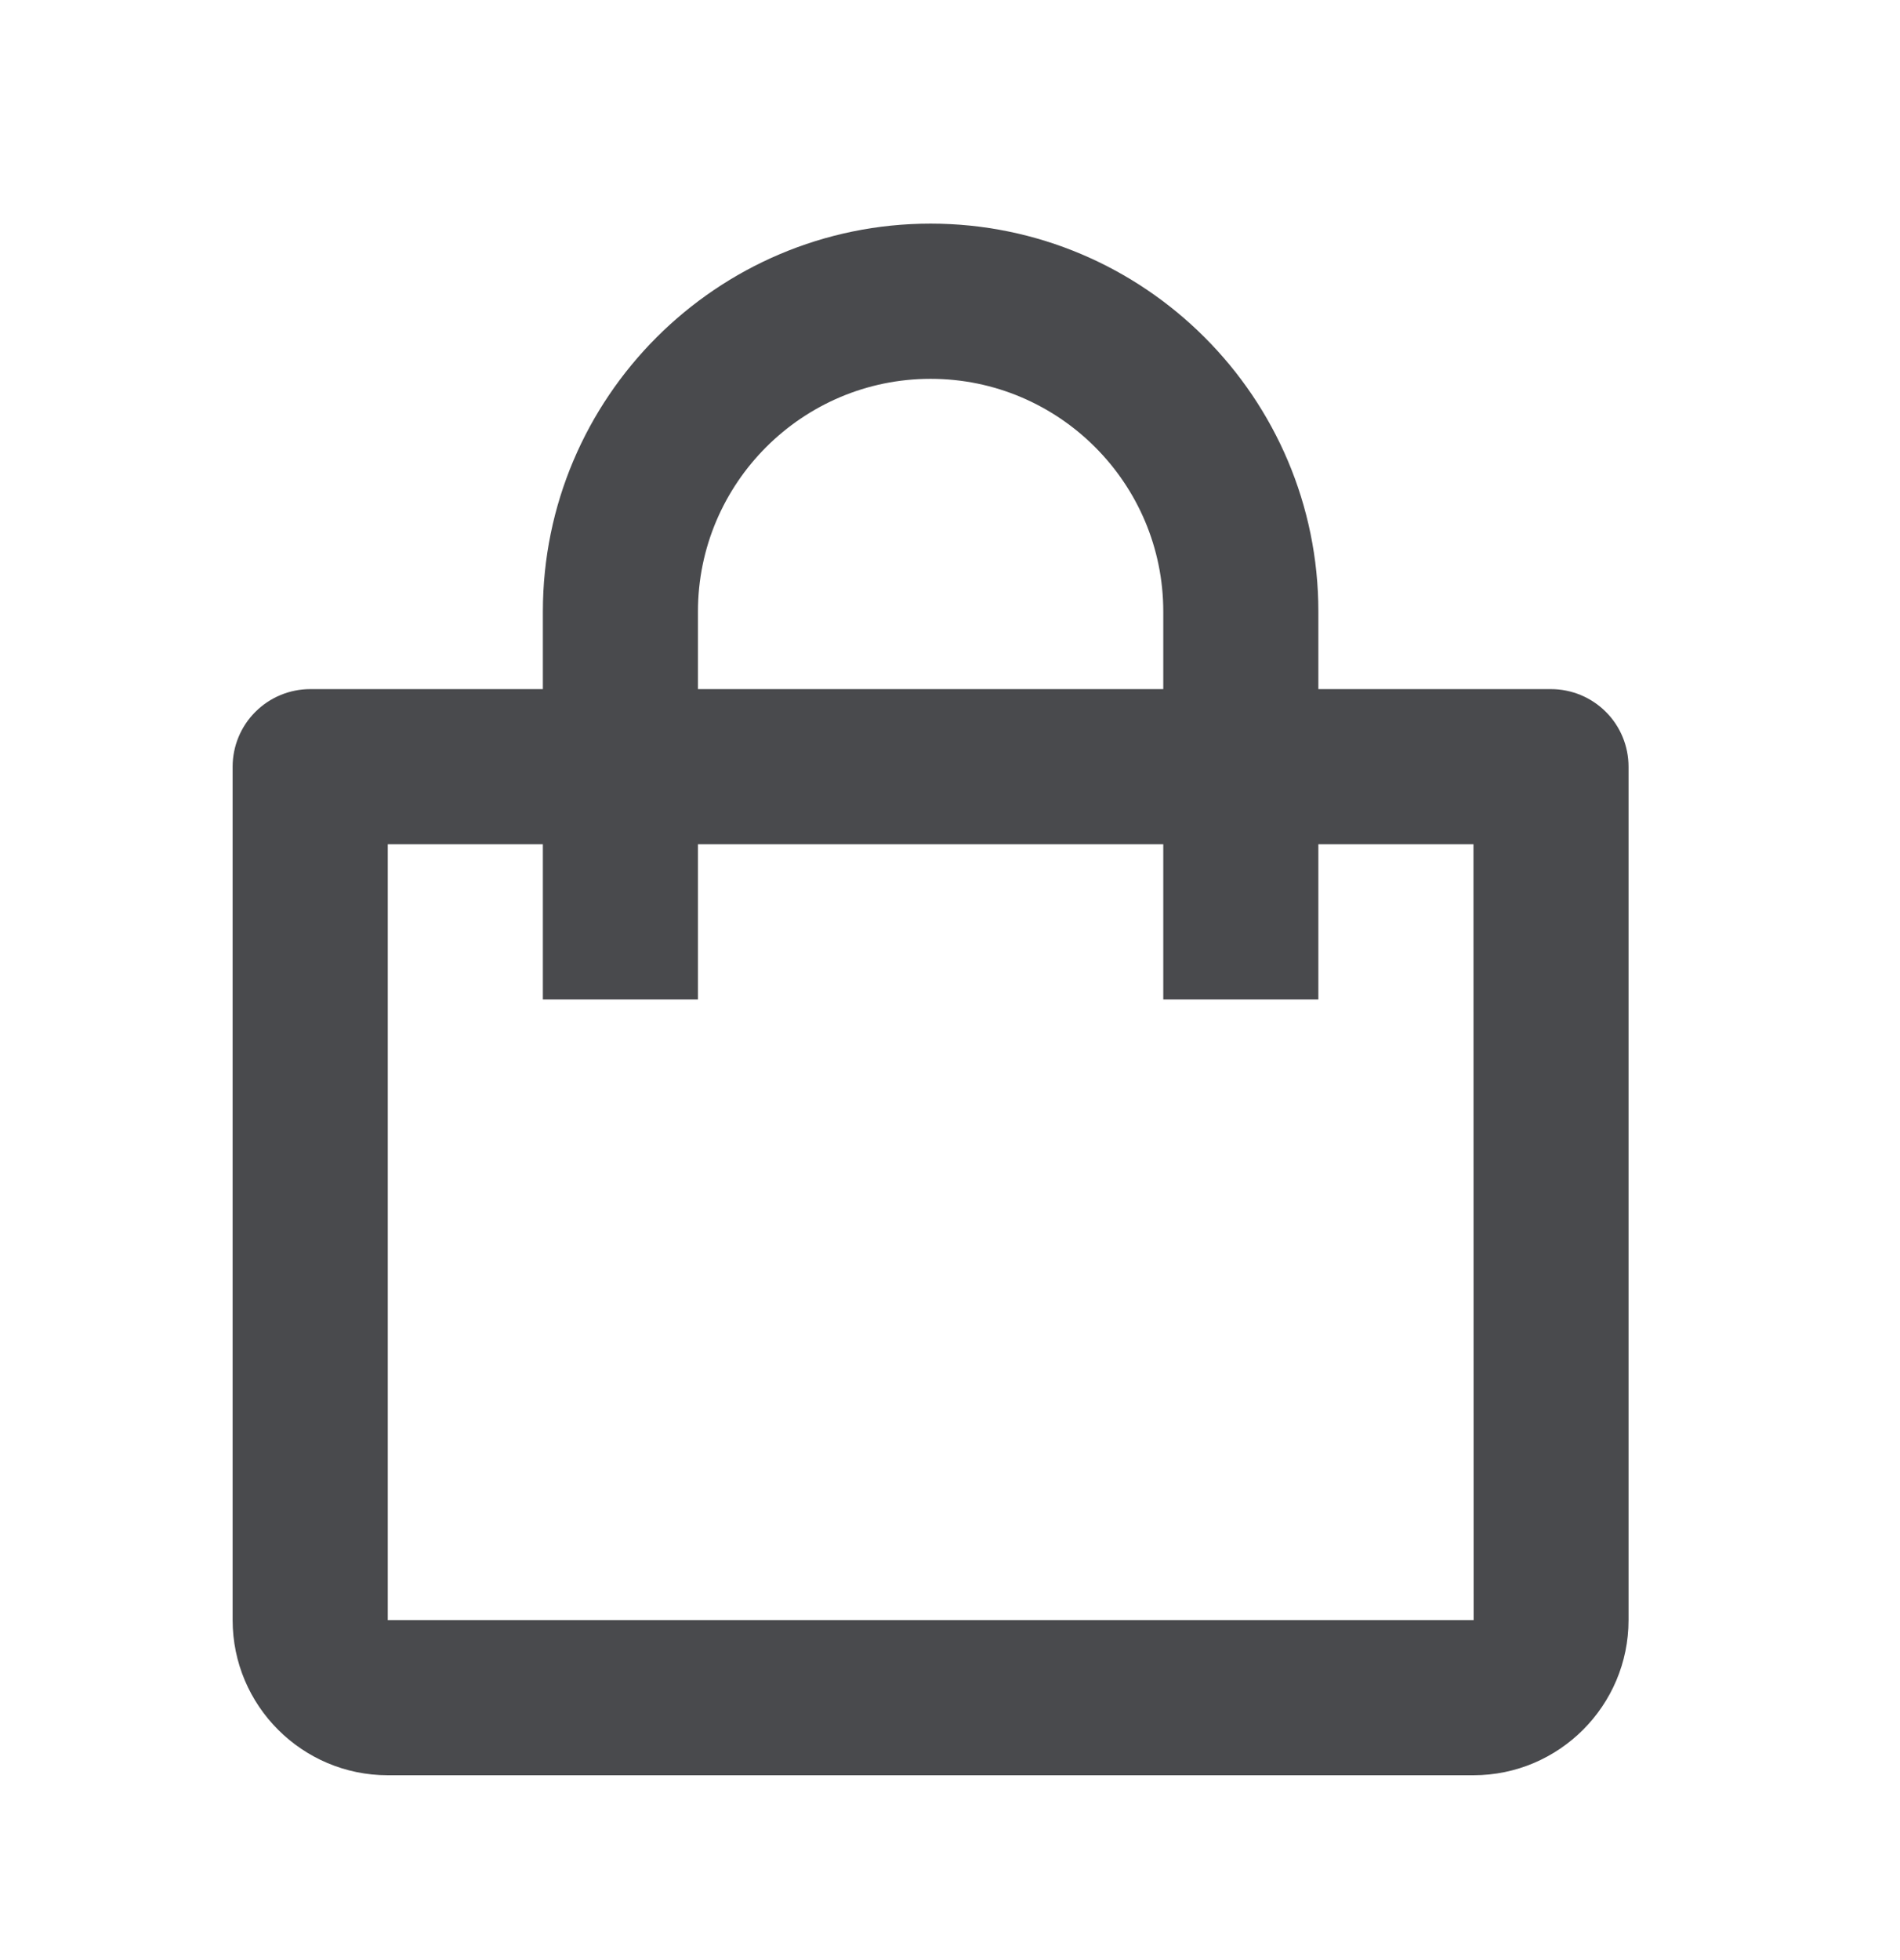 <svg width="32" height="33" viewBox="0 0 32 33" fill="none" xmlns="http://www.w3.org/2000/svg">
<path d="M6.531 29.888H24.816C26.257 29.888 27.428 28.716 27.428 27.276V12.908C27.428 12.562 27.291 12.229 27.046 11.985C26.801 11.74 26.469 11.602 26.122 11.602H22.204V10.296C22.204 6.695 19.274 3.765 15.673 3.765C12.072 3.765 9.143 6.695 9.143 10.296V11.602H5.224C4.878 11.602 4.546 11.74 4.301 11.985C4.056 12.229 3.918 12.562 3.918 12.908V27.276C3.918 28.716 5.09 29.888 6.531 29.888ZM11.755 10.296C11.755 8.136 13.513 6.378 15.673 6.378C17.834 6.378 19.592 8.136 19.592 10.296V11.602H11.755V10.296ZM6.531 14.214H9.143V16.826H11.755V14.214H19.592V16.826H22.204V14.214H24.816L24.819 27.276H6.531V14.214Z" fill="#1C1D21" fill-opacity="0.8"/>
</svg>
